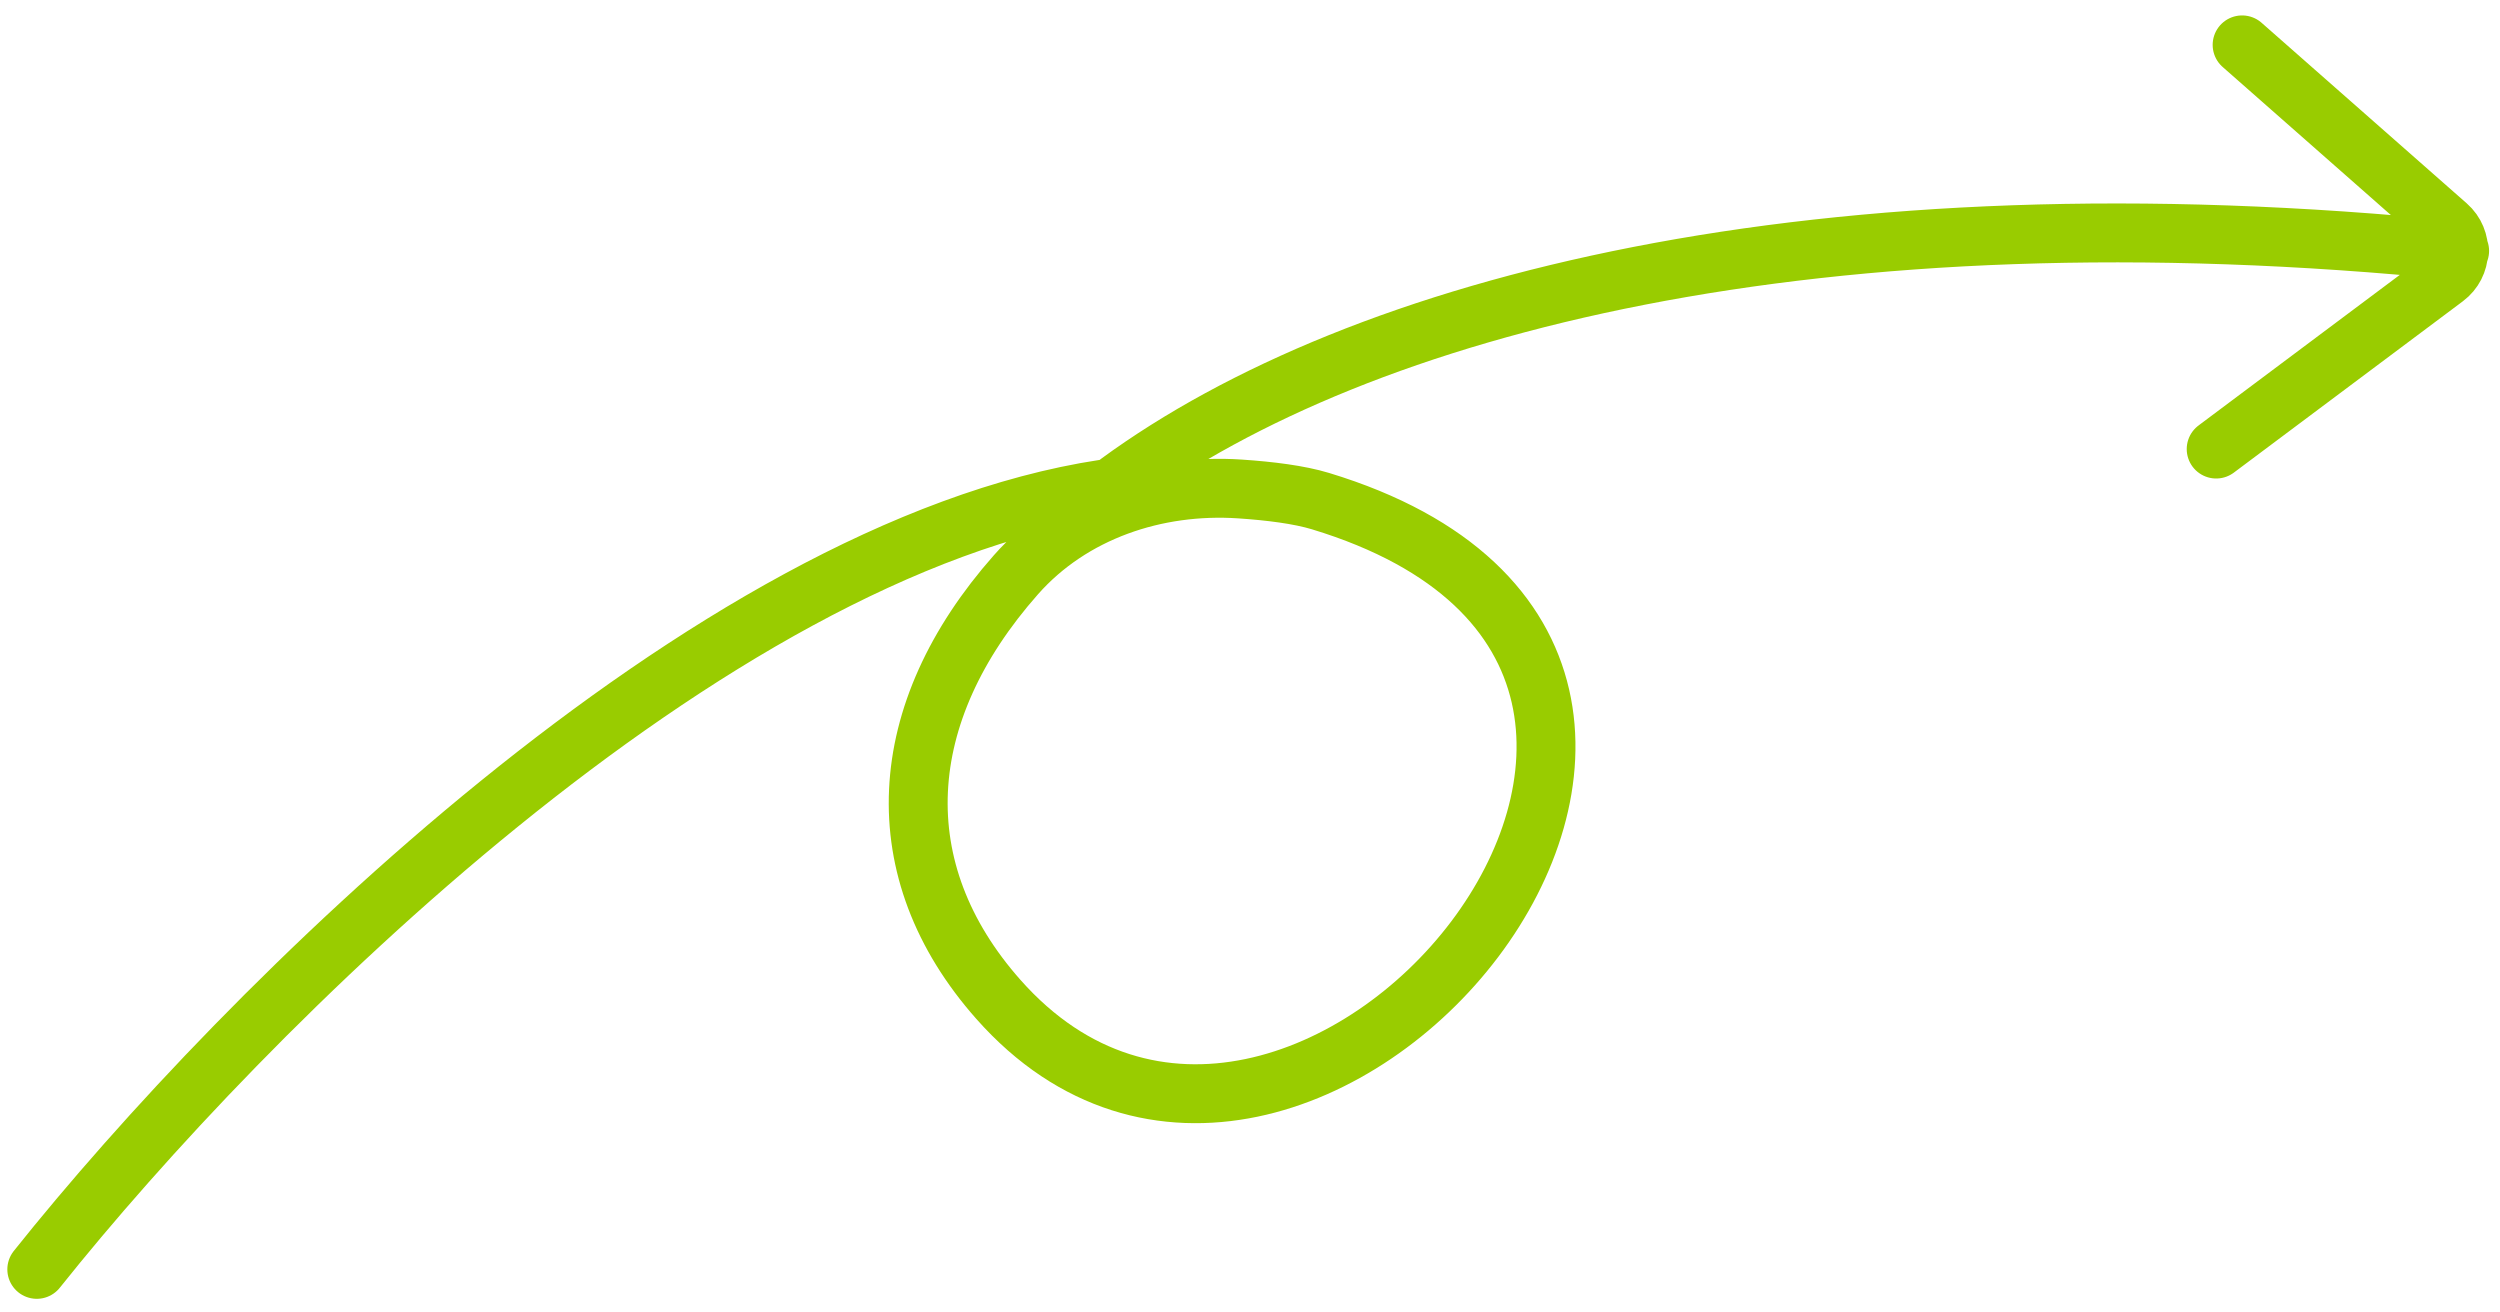 <svg xmlns="http://www.w3.org/2000/svg" width="141" height="74" viewBox="0 0 141 74" fill="none">
<path d="M2.075 71.592C13.837 56.841 39.814 30.988 62.28 27.579M126.455 2.531L138.027 12.717C138.932 13.513 138.875 14.94 137.91 15.662L124.992 25.327M138.723 14.151C102.486 10.479 76.748 17.222 63.092 27.209M74.478 28.264C104.952 37.519 73.258 75.524 56.304 56.36C49.872 49.09 50.4 40.221 57.302 32.413C60.441 28.863 65.209 27.262 69.937 27.578C71.623 27.691 73.274 27.898 74.478 28.264Z" stroke="#99CC00" stroke-width="3.322" stroke-linecap="round"/>
</svg>